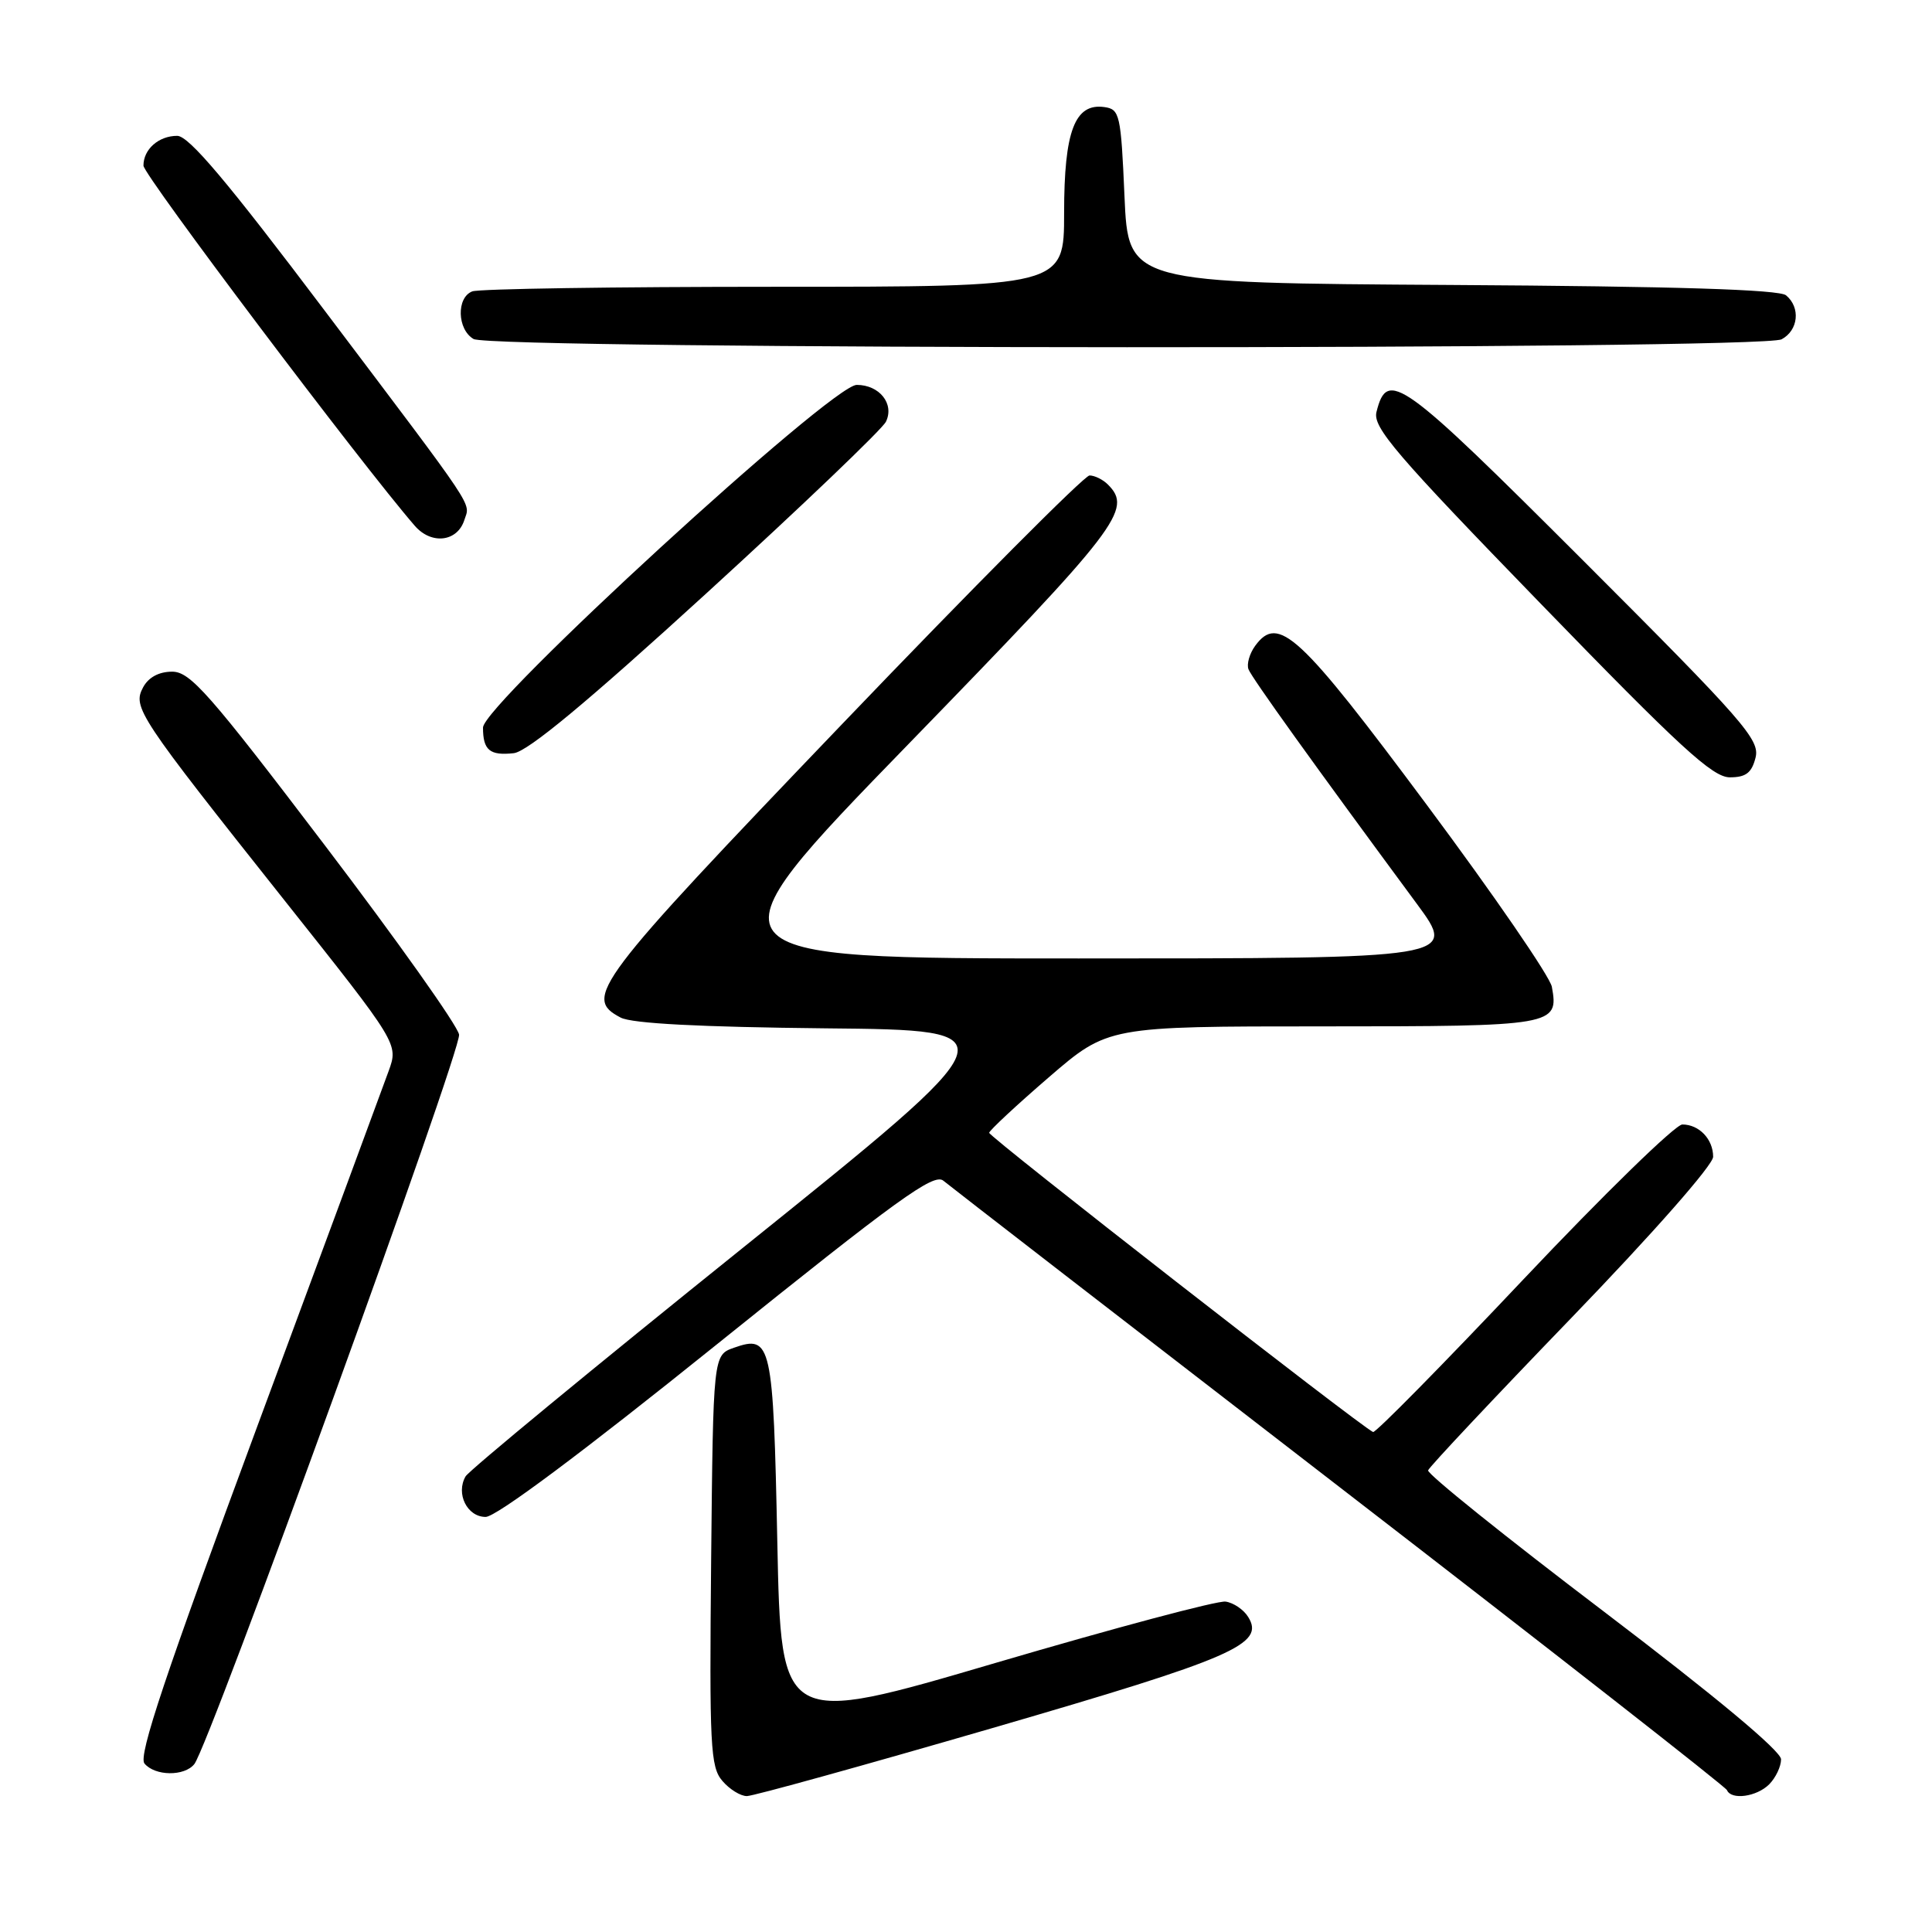<?xml version="1.0" encoding="UTF-8" standalone="no"?>
<!DOCTYPE svg PUBLIC "-//W3C//DTD SVG 1.1//EN" "http://www.w3.org/Graphics/SVG/1.1/DTD/svg11.dtd" >
<svg xmlns="http://www.w3.org/2000/svg" xmlns:xlink="http://www.w3.org/1999/xlink" version="1.1" viewBox="0 0 256 256">
 <g >
 <path fill="currentColor"
d=" M 131.49 228.98 C 163.54 219.66 167.66 217.87 165.38 214.24 C 164.79 213.28 163.44 212.37 162.40 212.22 C 161.35 212.06 147.68 215.71 132.00 220.32 C 103.50 228.71 103.50 228.71 103.00 204.40 C 102.46 177.93 102.21 176.84 97.26 178.58 C 94.50 179.55 94.50 179.55 94.23 206.74 C 93.99 231.36 94.13 234.13 95.71 235.97 C 96.66 237.09 98.13 238.00 98.97 237.99 C 99.81 237.99 114.45 233.93 131.49 228.98 Z  M 234.43 236.43 C 235.29 235.56 236.00 234.07 236.00 233.12 C 236.00 232.02 227.31 224.78 212.48 213.51 C 199.54 203.69 189.07 195.28 189.23 194.83 C 189.38 194.38 197.94 185.27 208.25 174.59 C 219.04 163.41 227.00 154.36 227.00 153.28 C 227.00 150.95 225.14 149.00 222.92 149.00 C 222.00 149.00 212.53 158.23 201.88 169.50 C 191.23 180.78 182.26 189.89 181.94 189.75 C 180.28 189.01 131.01 150.61 131.07 150.10 C 131.12 149.77 134.67 146.46 138.97 142.75 C 146.80 136.00 146.80 136.00 175.28 136.00 C 206.00 136.00 206.57 135.90 205.63 130.76 C 205.39 129.42 197.94 118.58 189.08 106.68 C 172.18 83.97 169.39 81.38 166.32 85.57 C 165.57 86.60 165.17 88.00 165.43 88.68 C 165.86 89.81 174.05 101.22 187.73 119.75 C 193.08 127.00 193.08 127.00 142.93 127.00 C 92.78 127.00 92.78 127.00 120.39 98.58 C 148.34 69.81 150.11 67.51 146.80 64.20 C 146.14 63.54 145.04 63.00 144.37 63.00 C 143.69 63.00 128.93 77.83 111.57 95.96 C 78.67 130.31 77.23 132.22 82.25 134.84 C 83.76 135.62 92.73 136.09 109.41 136.26 C 134.31 136.50 134.31 136.50 98.41 165.36 C 78.66 181.23 62.14 194.85 61.69 195.63 C 60.37 197.92 61.90 201.00 64.35 201.00 C 65.74 201.00 77.13 192.50 95.03 178.10 C 118.96 158.86 123.74 155.40 125.00 156.45 C 125.83 157.14 149.45 175.41 177.50 197.05 C 205.55 218.69 228.65 236.76 228.83 237.20 C 229.40 238.55 232.77 238.09 234.43 236.43 Z  M 25.75 233.75 C 27.73 231.26 61.16 139.15 60.83 137.09 C 60.65 135.92 52.64 124.63 43.02 111.98 C 27.72 91.85 25.21 89.00 22.81 89.00 C 21.06 89.00 19.67 89.75 18.96 91.08 C 17.54 93.73 18.28 94.85 37.78 119.41 C 52.80 138.32 52.80 138.32 51.50 141.91 C 50.79 143.89 42.97 165.04 34.12 188.92 C 21.90 221.91 18.30 232.66 19.14 233.67 C 20.53 235.35 24.44 235.40 25.75 233.75 Z  M 232.62 100.39 C 233.21 98.02 231.12 95.62 209.84 74.34 C 185.60 50.11 183.83 48.83 182.39 54.59 C 181.88 56.62 184.91 60.16 204.13 79.97 C 222.60 99.02 226.93 103.00 229.21 103.00 C 231.34 103.00 232.11 102.41 232.62 100.39 Z  M 93.62 78.60 C 106.20 67.11 116.90 56.88 117.39 55.88 C 118.54 53.52 116.54 51.00 113.52 51.00 C 110.19 51.00 64.00 93.36 64.00 96.41 C 64.00 99.41 64.90 100.15 68.08 99.80 C 69.92 99.59 77.77 93.08 93.62 78.60 Z  M 61.53 68.90 C 62.30 66.49 63.49 68.28 43.09 41.25 C 30.09 24.01 25.02 18.00 23.48 18.00 C 21.02 18.00 19.00 19.79 19.01 21.95 C 19.02 23.20 47.85 61.47 54.97 69.68 C 57.17 72.21 60.61 71.80 61.53 68.90 Z  M 236.07 44.96 C 238.30 43.77 238.61 40.75 236.66 39.13 C 235.74 38.37 222.06 37.94 192.41 37.76 C 149.50 37.50 149.50 37.50 149.00 26.00 C 148.53 15.17 148.37 14.48 146.35 14.19 C 142.42 13.63 141.00 17.36 141.00 28.22 C 141.00 38.00 141.00 38.00 102.58 38.00 C 81.45 38.00 63.45 38.27 62.58 38.61 C 60.46 39.42 60.57 43.65 62.75 44.92 C 65.19 46.34 233.41 46.39 236.07 44.96 Z "/>
</g>
</svg>